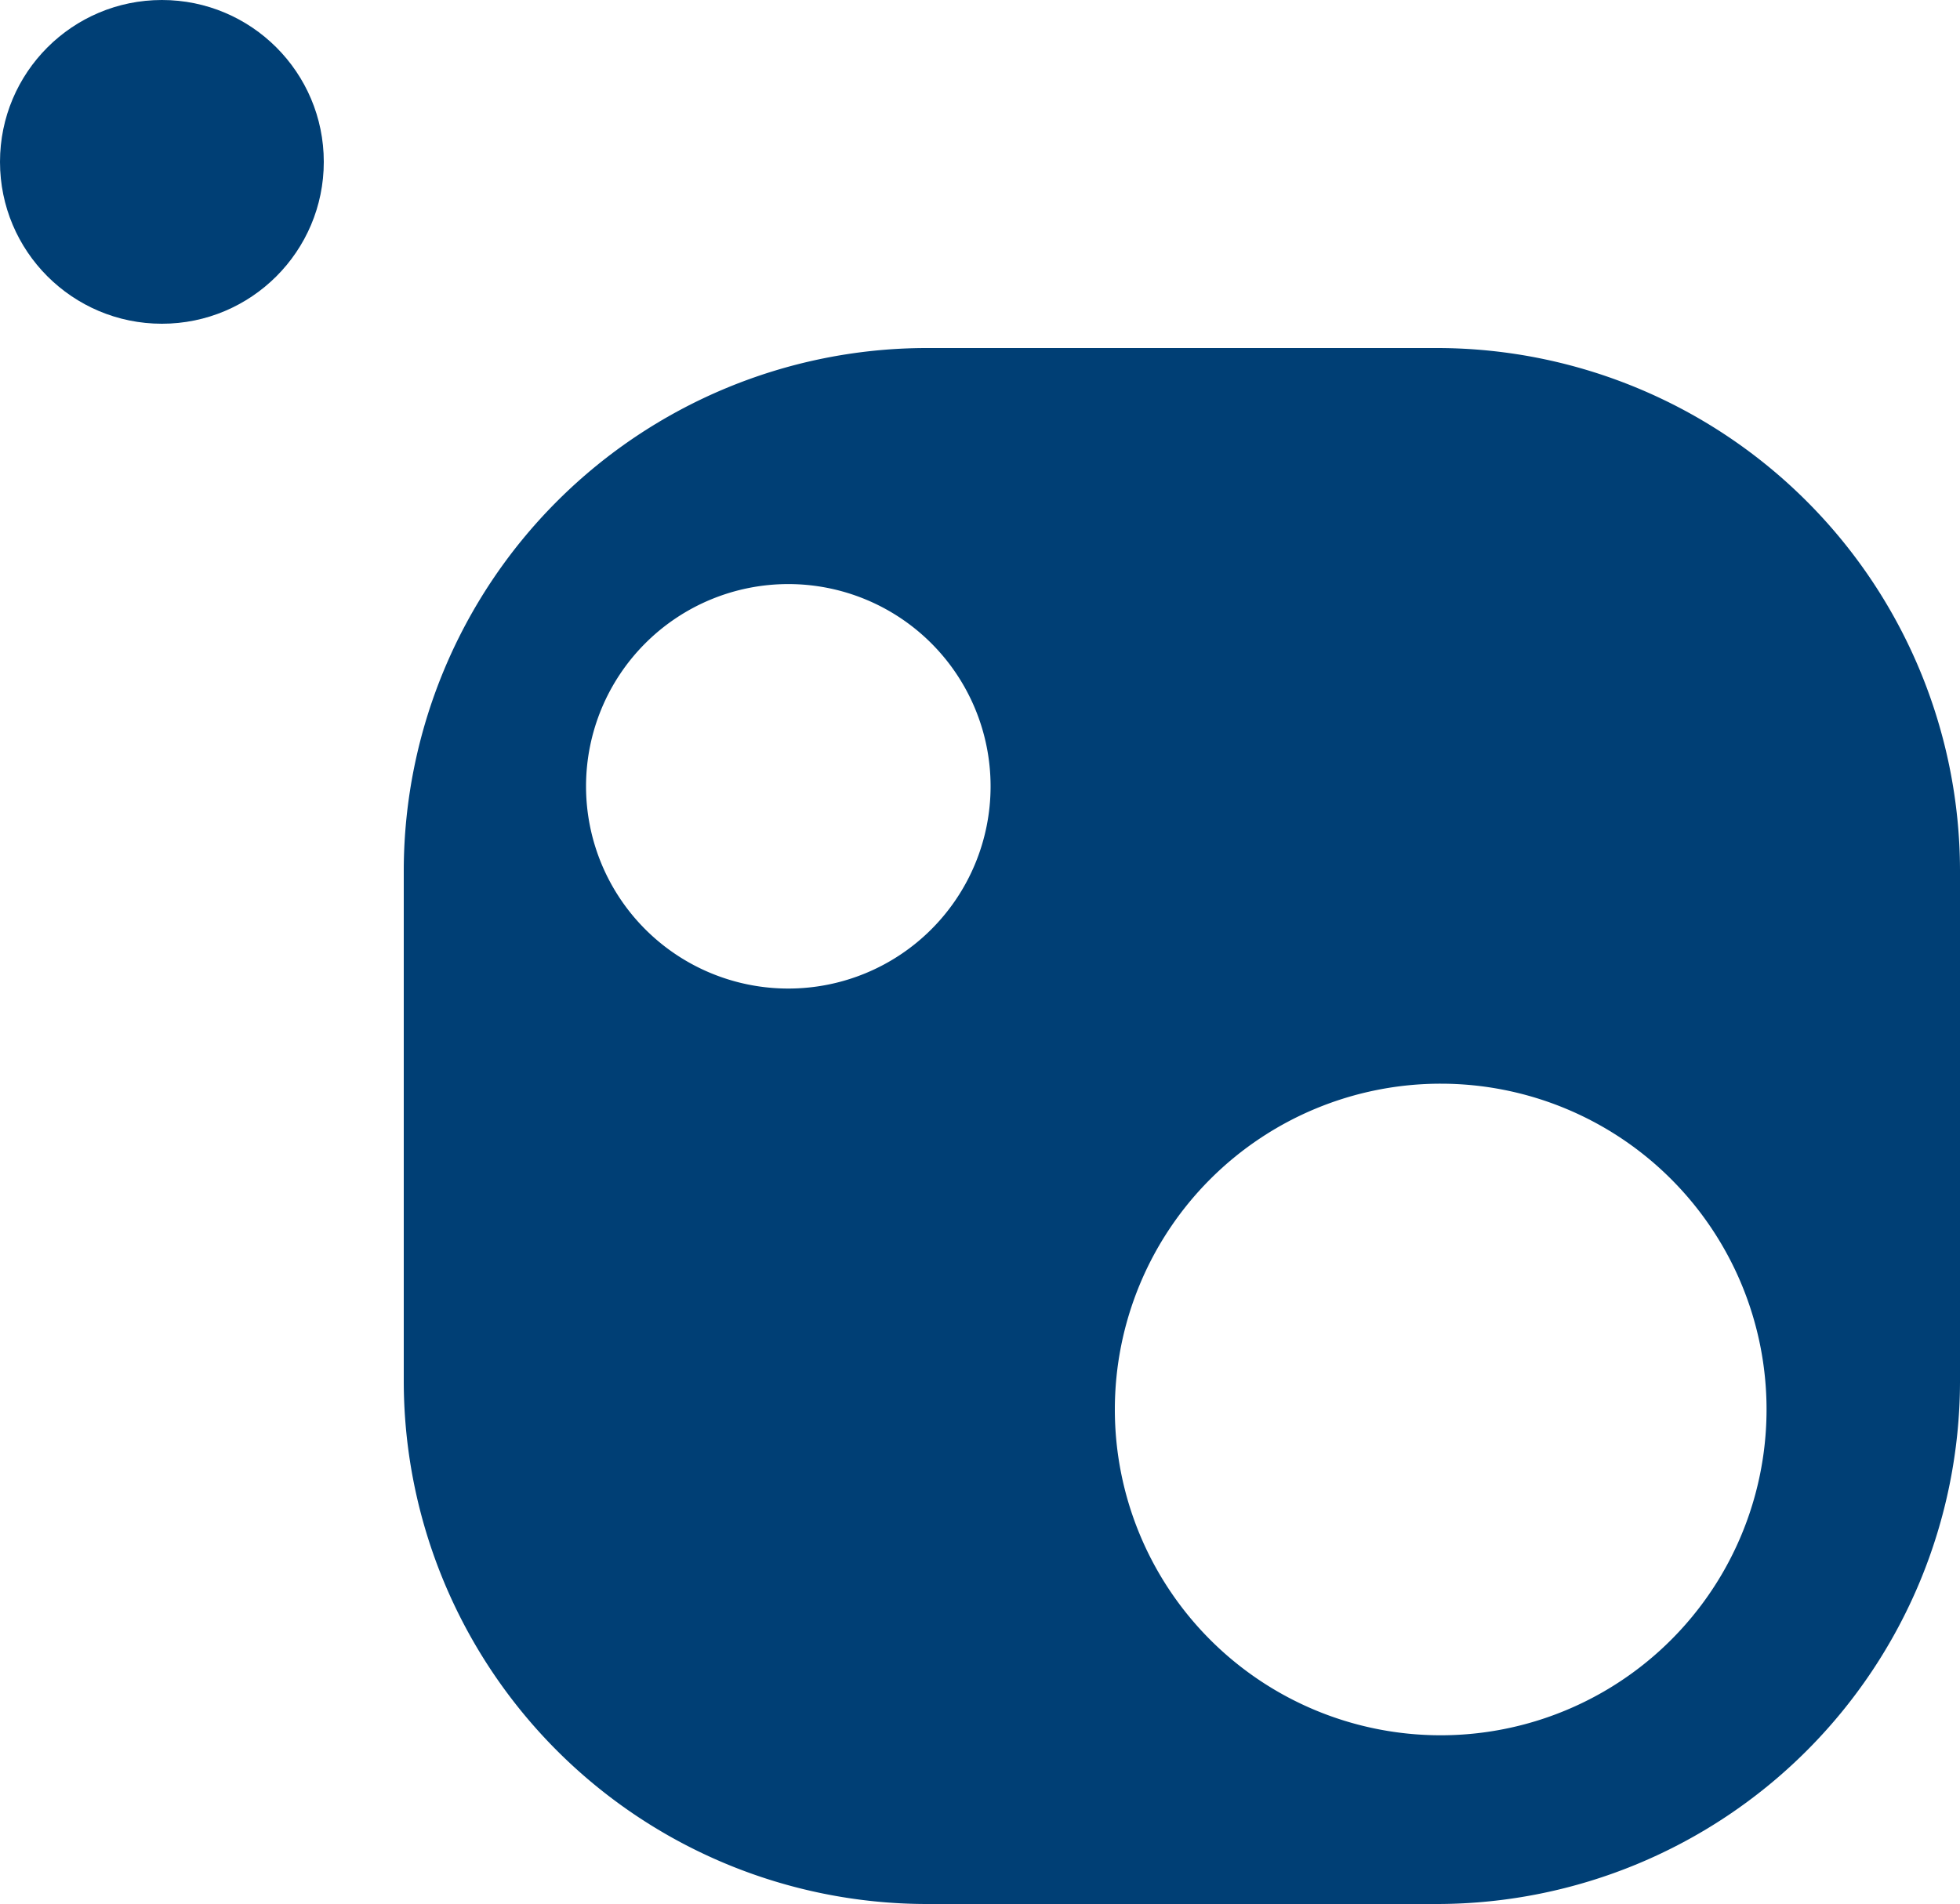 <svg id="Layer_1" data-name="Layer 1" xmlns="http://www.w3.org/2000/svg" viewBox="0 0 200 194.31"><defs><style>.cls-1{fill:#003f75}</style></defs><path class="cls-1" d="M146.75 38.36h-52.3A53.4 53.4 0 0041.2 91.61v52.3a53.41 53.41 0 0053.25 53.25h52.3A53.41 53.41 0 00200 143.91v-52.3a53.4 53.4 0 00-53.25-53.25zm-66.31 65.37a20.64 20.64 0 1120.64-20.64 20.64 20.64 0 01-20.64 20.64zM147 179.94a33.25 33.25 0 1133.26-33.25A33.25 33.25 0 01147 179.94z" transform="translate(0 -2.84)"/><circle class="cls-1" cx="16.52" cy="16.52" r="16.52"/></svg>